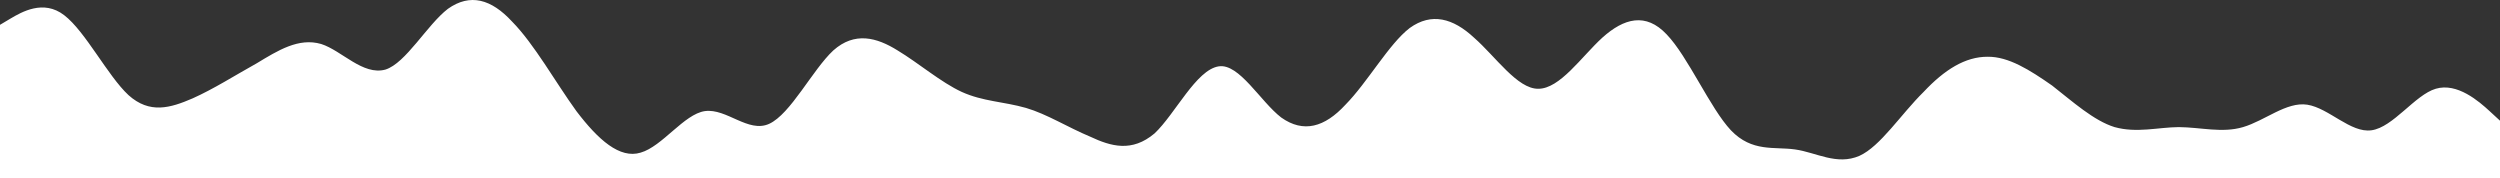 <svg xmlns="http://www.w3.org/2000/svg" width="1920" height="136.867" viewBox="0 0 1920 136.867">
  <rect x="0" y="0" width="1920" height="136.867" fill="#333333" stroke="none"/>
  <path id="wave_2_" data-name="wave (2)" d="M0,41.635l8.267-4.924c8.133-4.74,25.067-14.863,41.067-2.439C65.6,46.7,82.667,80.75,98.667,95.613c16.267,14.587,32,9.986,49.333,2.485,16.133-7.225,32-17.348,49.333-27.012,16-9.664,32-19.787,49.333-14.725,15.867,5.062,32,24.389,49.333,19.649,15.733-4.924,32-34.375,48-46.661,17.067-12.1,33.333-7.5,49.333,9.848,16.933,17.164,33.333,46.615,49.333,68.7C459.467,129.988,476,144.713,492,139.79c16.667-4.74,33.333-29.589,49.333-31.89,16.667-2.3,33.333,17.026,49.333,9.8C607.2,110.2,624,76.148,640,61.285c16.4-14.587,33.333-9.986,49.333,0,16.267,9.8,33.333,24.527,49.333,31.89,16.267,7.363,32,7.363,49.333,12.287,16.133,4.74,32,14.863,49.333,22.088,16,7.5,32,12.1,49.333-2.485,15.867-14.863,32-48.916,49.333-51.539,15.733-2.439,32,27.012,48,39.3,17.067,12.1,33.333,7.5,49.333-9.848,16.933-17.164,33.333-46.615,49.333-58.9,16.8-12.1,33.333-7.5,49.333,7.363,16.667,14.587,33.333,39.436,49.333,39.3,16.667.138,33.333-24.711,49.333-39.3C1247.2,36.574,1264,31.972,1280,49c16.4,17.026,33.333,56.6,49.333,73.627,16.267,17.026,33.333,12.425,49.333,14.725,16.267,2.3,32,12.425,49.333,4.924,16.133-7.225,32-32.074,49.333-49.1,16-17.026,32-27.15,49.333-27.012,15.867-.138,32,9.986,49.333,22.088,15.733,12.287,32,27.012,48,31.936,17.067,4.74,33.333.138,49.333,0,16.933.138,33.333,4.74,49.333,0,16.8-4.924,33.333-19.649,49.333-17.21,16.667,2.623,33.333,21.95,49.333,19.649,16.667-2.3,33.333-27.15,49.333-31.89C1887.2,85.812,1904,100.537,1912,107.9l8,7.363v44.176H0Z" transform="translate(0 -22.571)" fill="#fff"/>
</svg>
